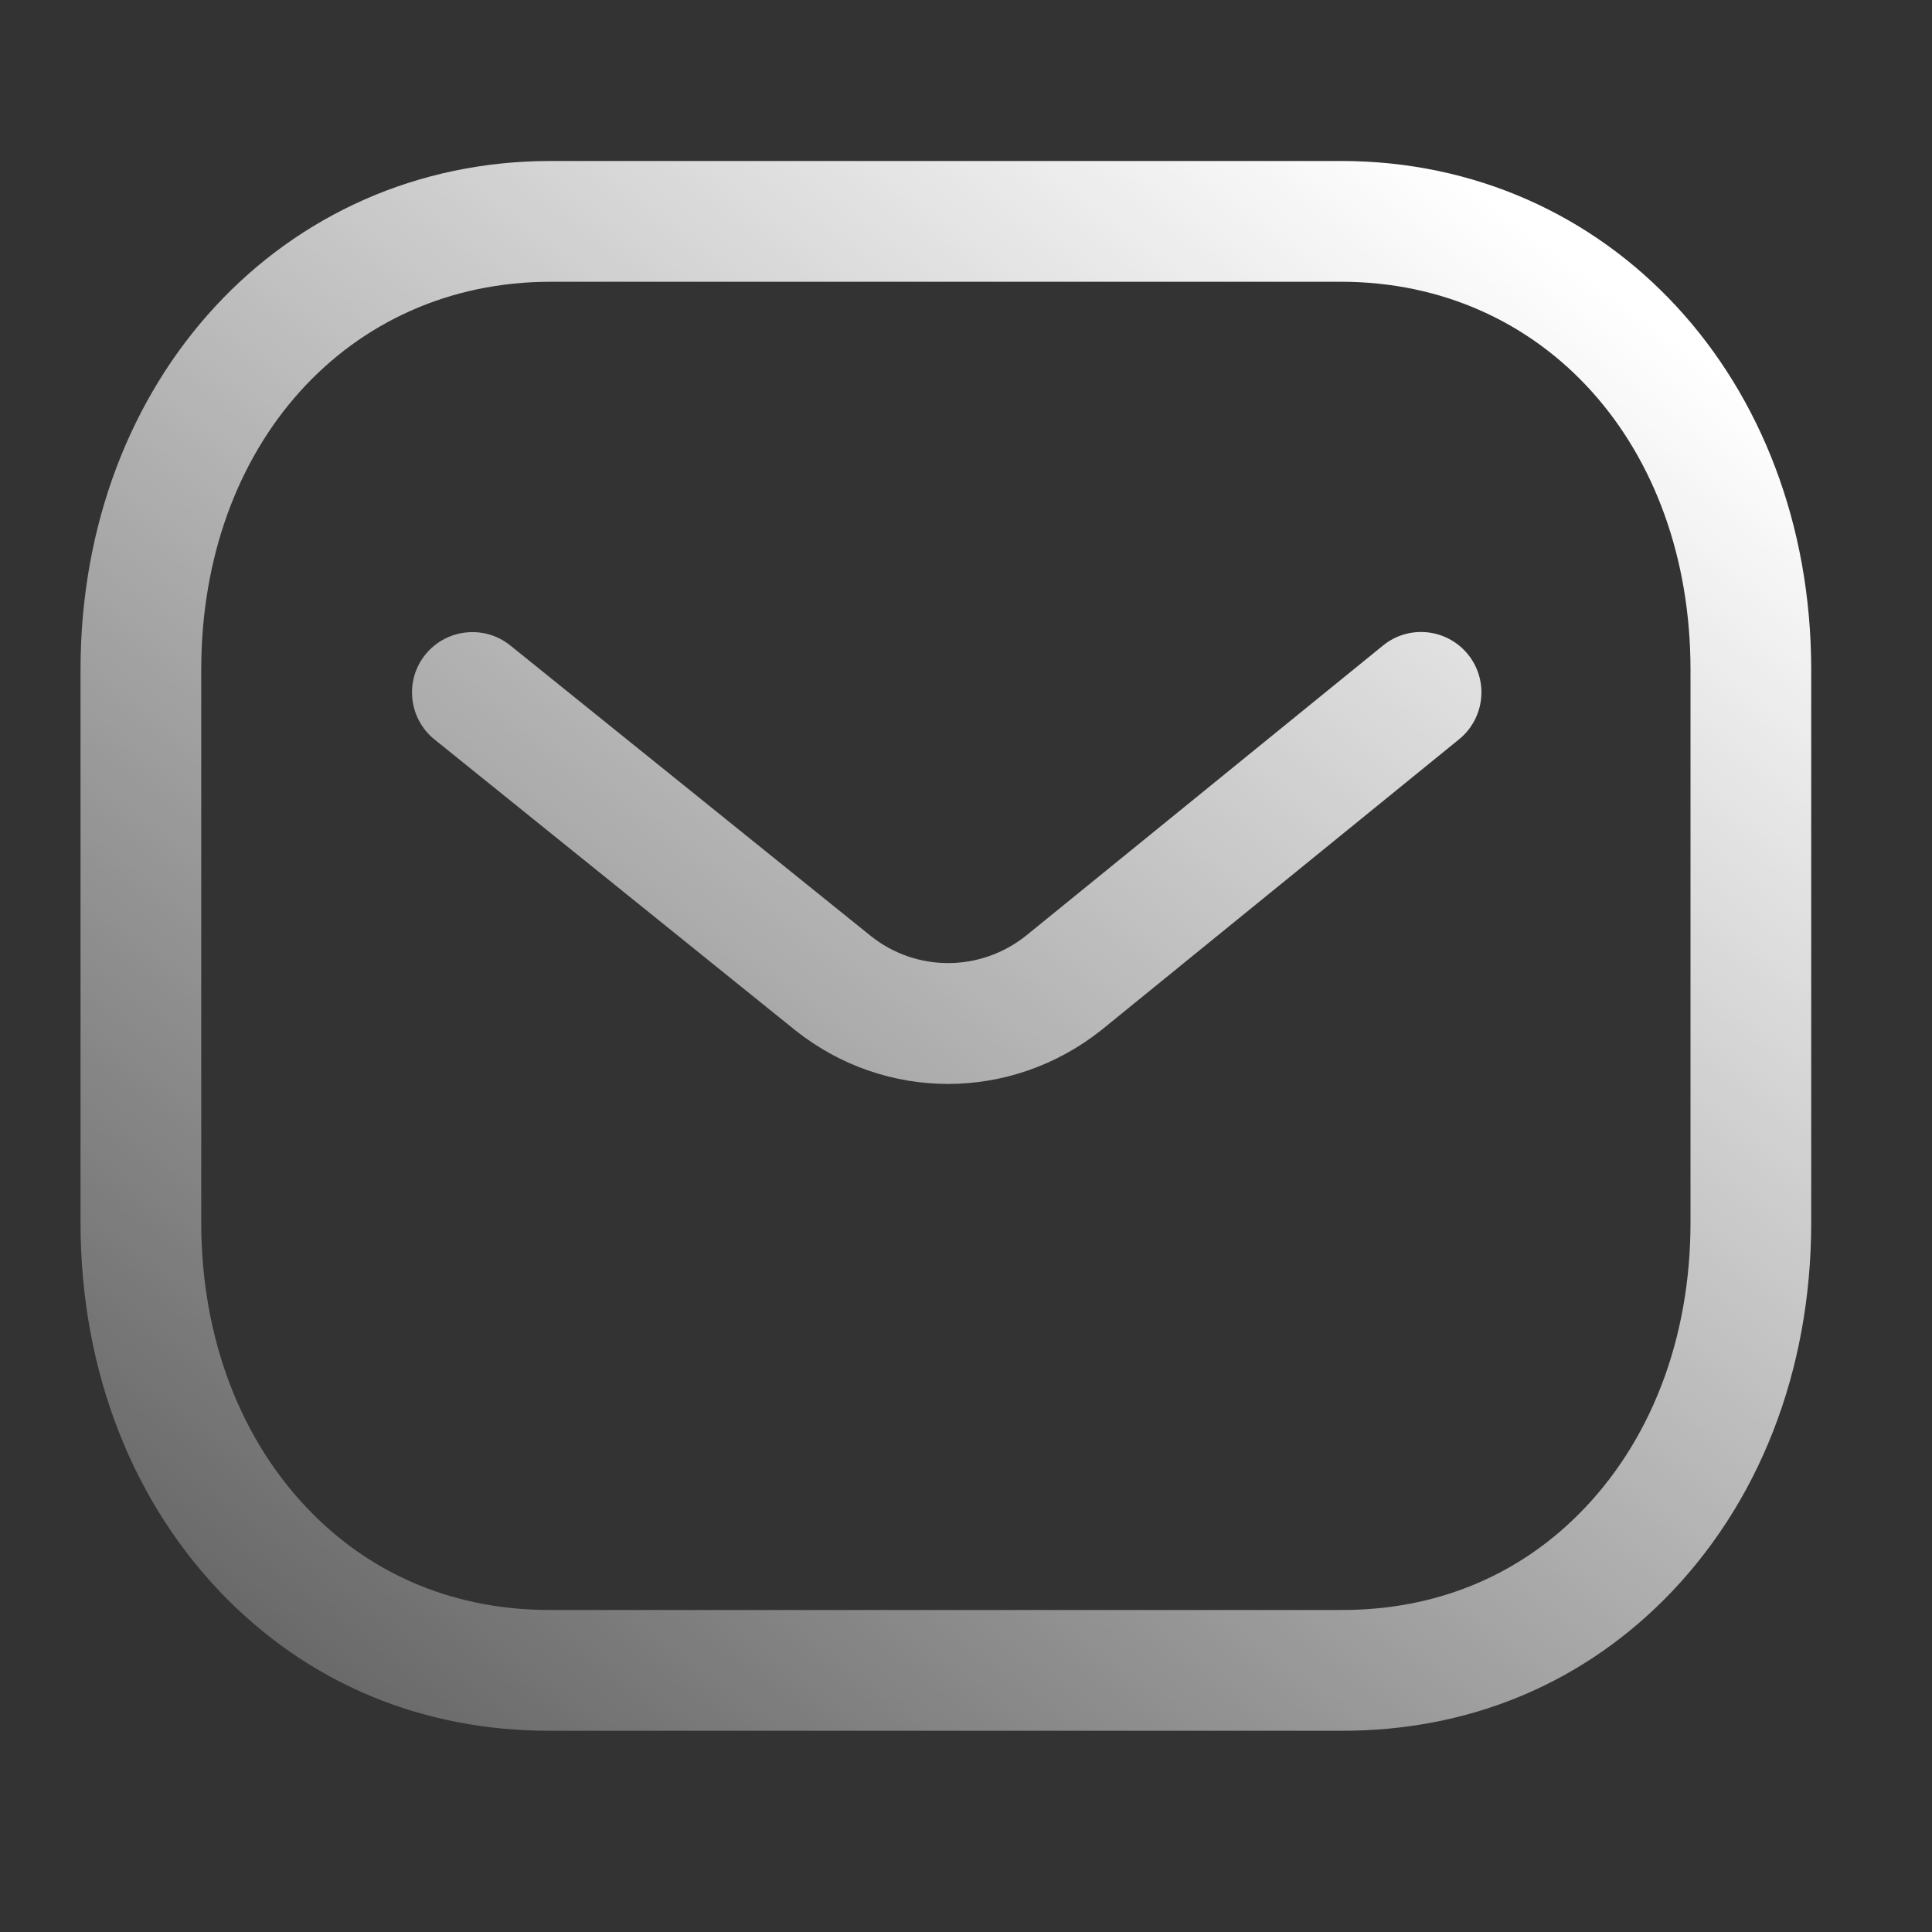 <svg width="25" height="25" viewBox="0 0 25 25" fill="none" xmlns="http://www.w3.org/2000/svg">
<rect x="0" y="0" width="25" height="25" fill="#333333" stroke="none"/>
<path fill-rule="evenodd" clip-rule="evenodd" d="M17.353 2.083C20.822 2.083 23.437 4.914 23.437 8.667V15.821C23.437 17.742 22.758 19.477 21.524 20.708C20.417 21.811 18.98 22.396 17.37 22.396H7.106C5.499 22.396 4.063 21.812 2.955 20.708C1.721 19.477 1.042 17.742 1.042 15.821V8.667C1.042 4.914 3.657 2.083 7.126 2.083H17.353ZM17.353 3.646H7.126C4.506 3.646 2.604 5.757 2.604 8.667V15.821C2.604 17.324 3.121 18.667 4.058 19.601C4.867 20.408 5.922 20.833 7.109 20.833H17.353C17.355 20.831 17.363 20.833 17.37 20.833C18.558 20.833 19.612 20.408 20.421 19.601C21.359 18.667 21.875 17.324 21.875 15.821V8.667C21.875 5.757 19.973 3.646 17.353 3.646ZM18.995 8.467C19.267 8.802 19.215 9.294 18.881 9.566L14.252 13.329C13.667 13.793 12.967 14.026 12.268 14.026C11.571 14.026 10.876 13.796 10.295 13.335L5.623 9.569C5.286 9.298 5.234 8.805 5.504 8.47C5.776 8.135 6.268 8.082 6.603 8.352L11.271 12.114C11.857 12.579 12.683 12.579 13.274 12.11L17.895 8.354C18.23 8.08 18.722 8.132 18.995 8.467Z" fill="url(#paint0_linear_118_144)"/>
<defs>
<linearGradient id="paint0_linear_118_144" x1="22.424" y1="1.515" x2="4.969" y2="25.057" gradientUnits="userSpaceOnUse">
<stop offset="0.094" stop-color="white"/>
<stop offset="1" stop-color="white" stop-opacity="0.2"/>
</linearGradient>
</defs>
</svg>
